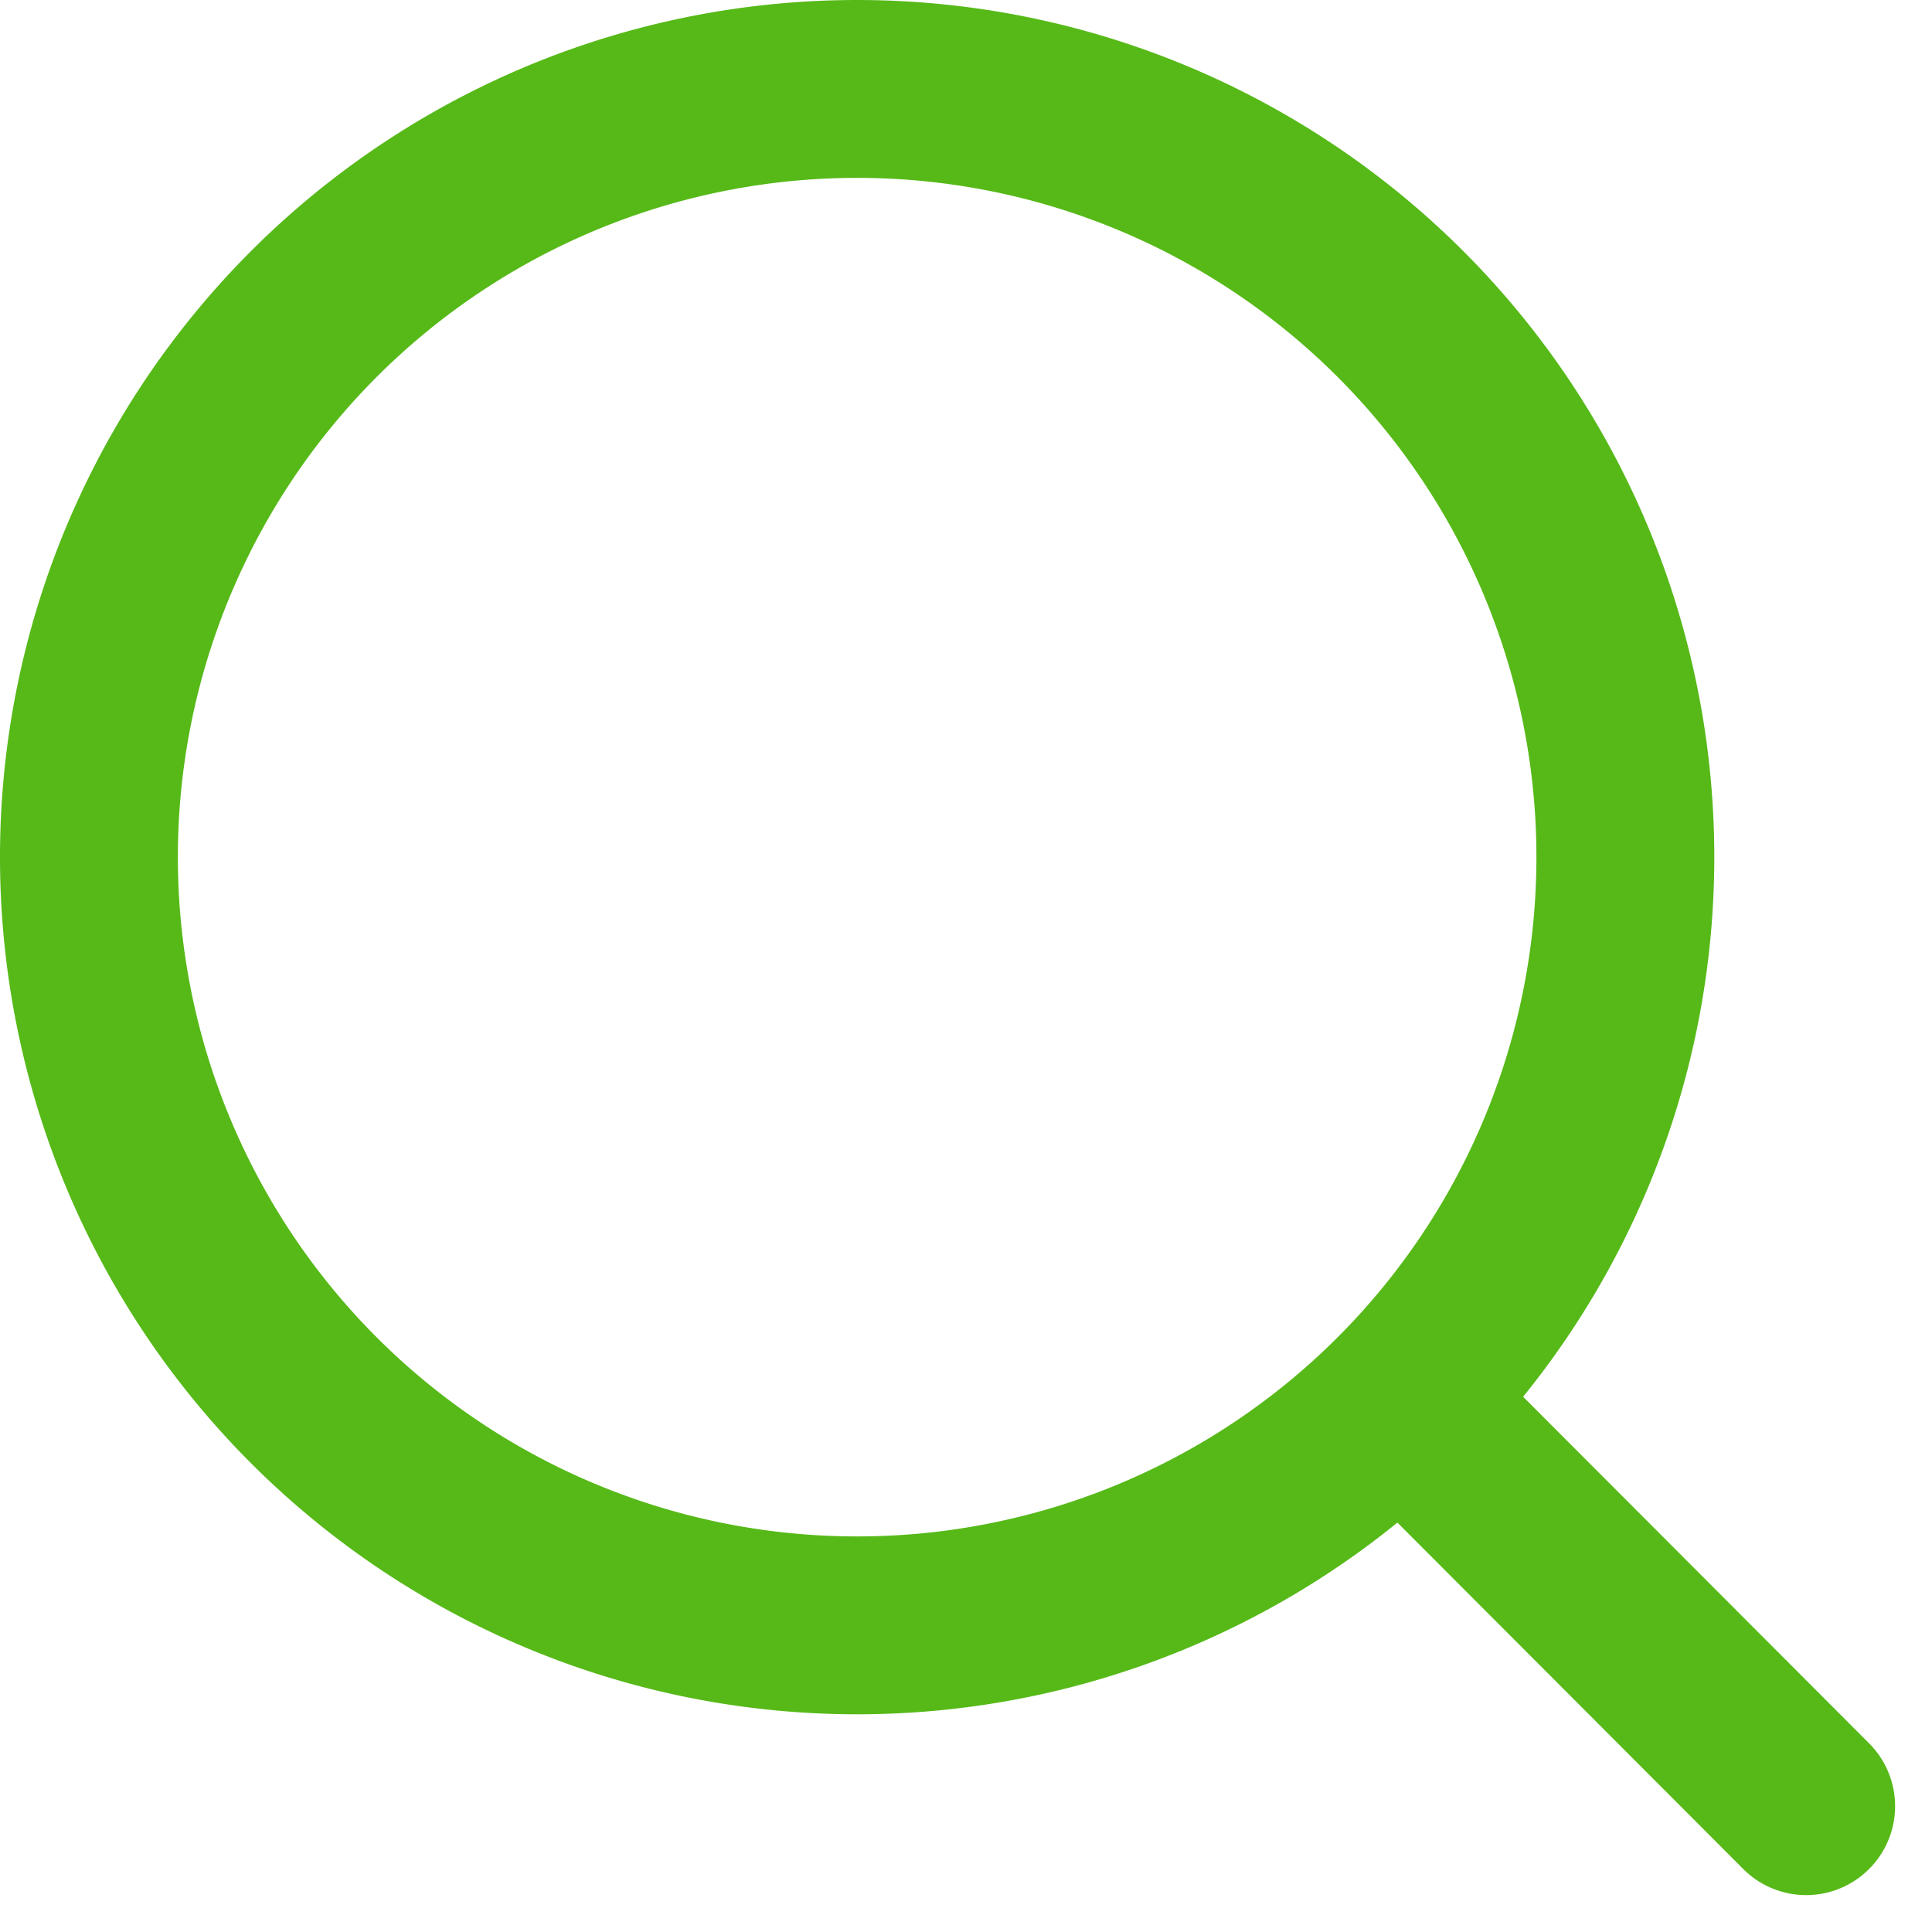 <svg xmlns="http://www.w3.org/2000/svg" width="21.724" height="21.724" viewBox="0 0 21.724 21.724">
  <g id="Group_16559" data-name="Group 16559" transform="translate(-336.479 -71.479)">
    <path id="Icon_akar-search" data-name="Icon akar-search" d="M22.309,22.309,17.75,17.742m2.526-6.1A8.638,8.638,0,1,1,11.638,3a8.638,8.638,0,0,1,8.638,8.638Z" transform="translate(334.479 69.479)" fill="none" stroke="#56b918" stroke-linecap="round" stroke-width="2"/>
  </g>
</svg>
